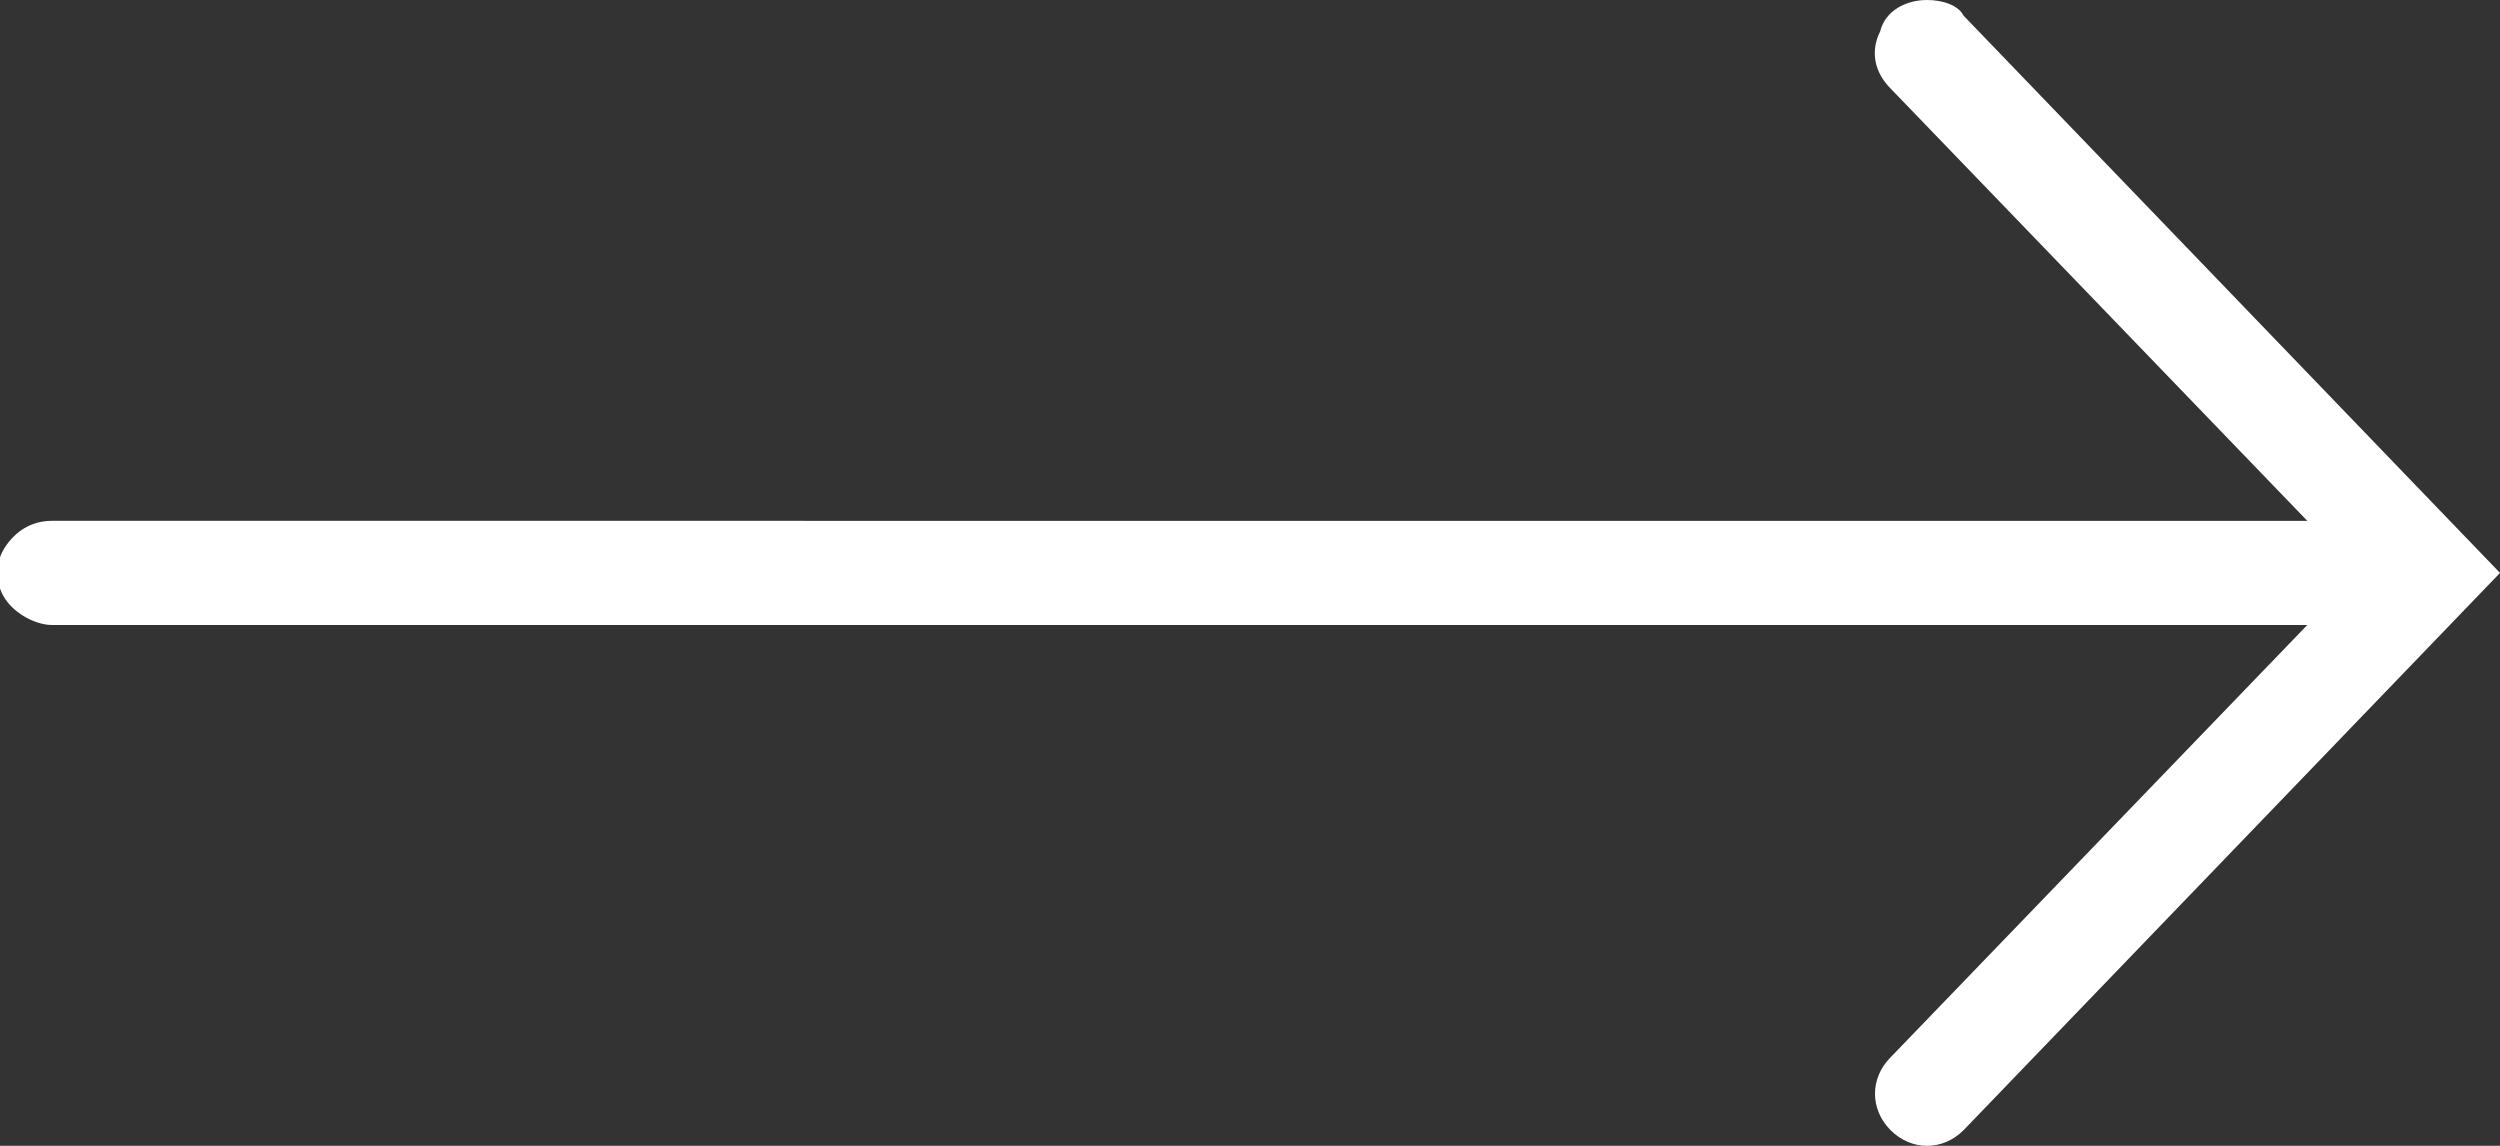 <?xml version="1.0" encoding="utf-8"?>
<!-- Generator: Adobe Illustrator 22.0.1, SVG Export Plug-In . SVG Version: 6.00 Build 0)  -->
<svg version="1.1" id="Layer_1" xmlns="http://www.w3.org/2000/svg" xmlns:xlink="http://www.w3.org/1999/xlink" x="0px" y="0px"
	 viewBox="0 0 48 22" style="enable-background:new 0 0 48 22;" xml:space="preserve">
<rect x="0" y="0" width="48" height="22" fill="#333333" stroke="none"/>
<style type="text/css">
	.st0{fill:#FFFFFF;}
</style>
<g id="surface1">
	<path class="st0" d="M37,0c-0.4,0-0.8,0.2-0.9,0.6C35.9,1,36,1.4,36.3,1.7l8,8.3H1c-0.4,0-0.7,0.2-0.9,0.5c-0.2,0.3-0.2,0.7,0,1
		C0.3,11.8,0.7,12,1,12h43.3l-8,8.3c-0.4,0.4-0.4,1,0,1.4s1,0.4,1.4,0L48,11L37.7,0.3C37.6,0.1,37.3,0,37,0z"/>
</g>
</svg>

